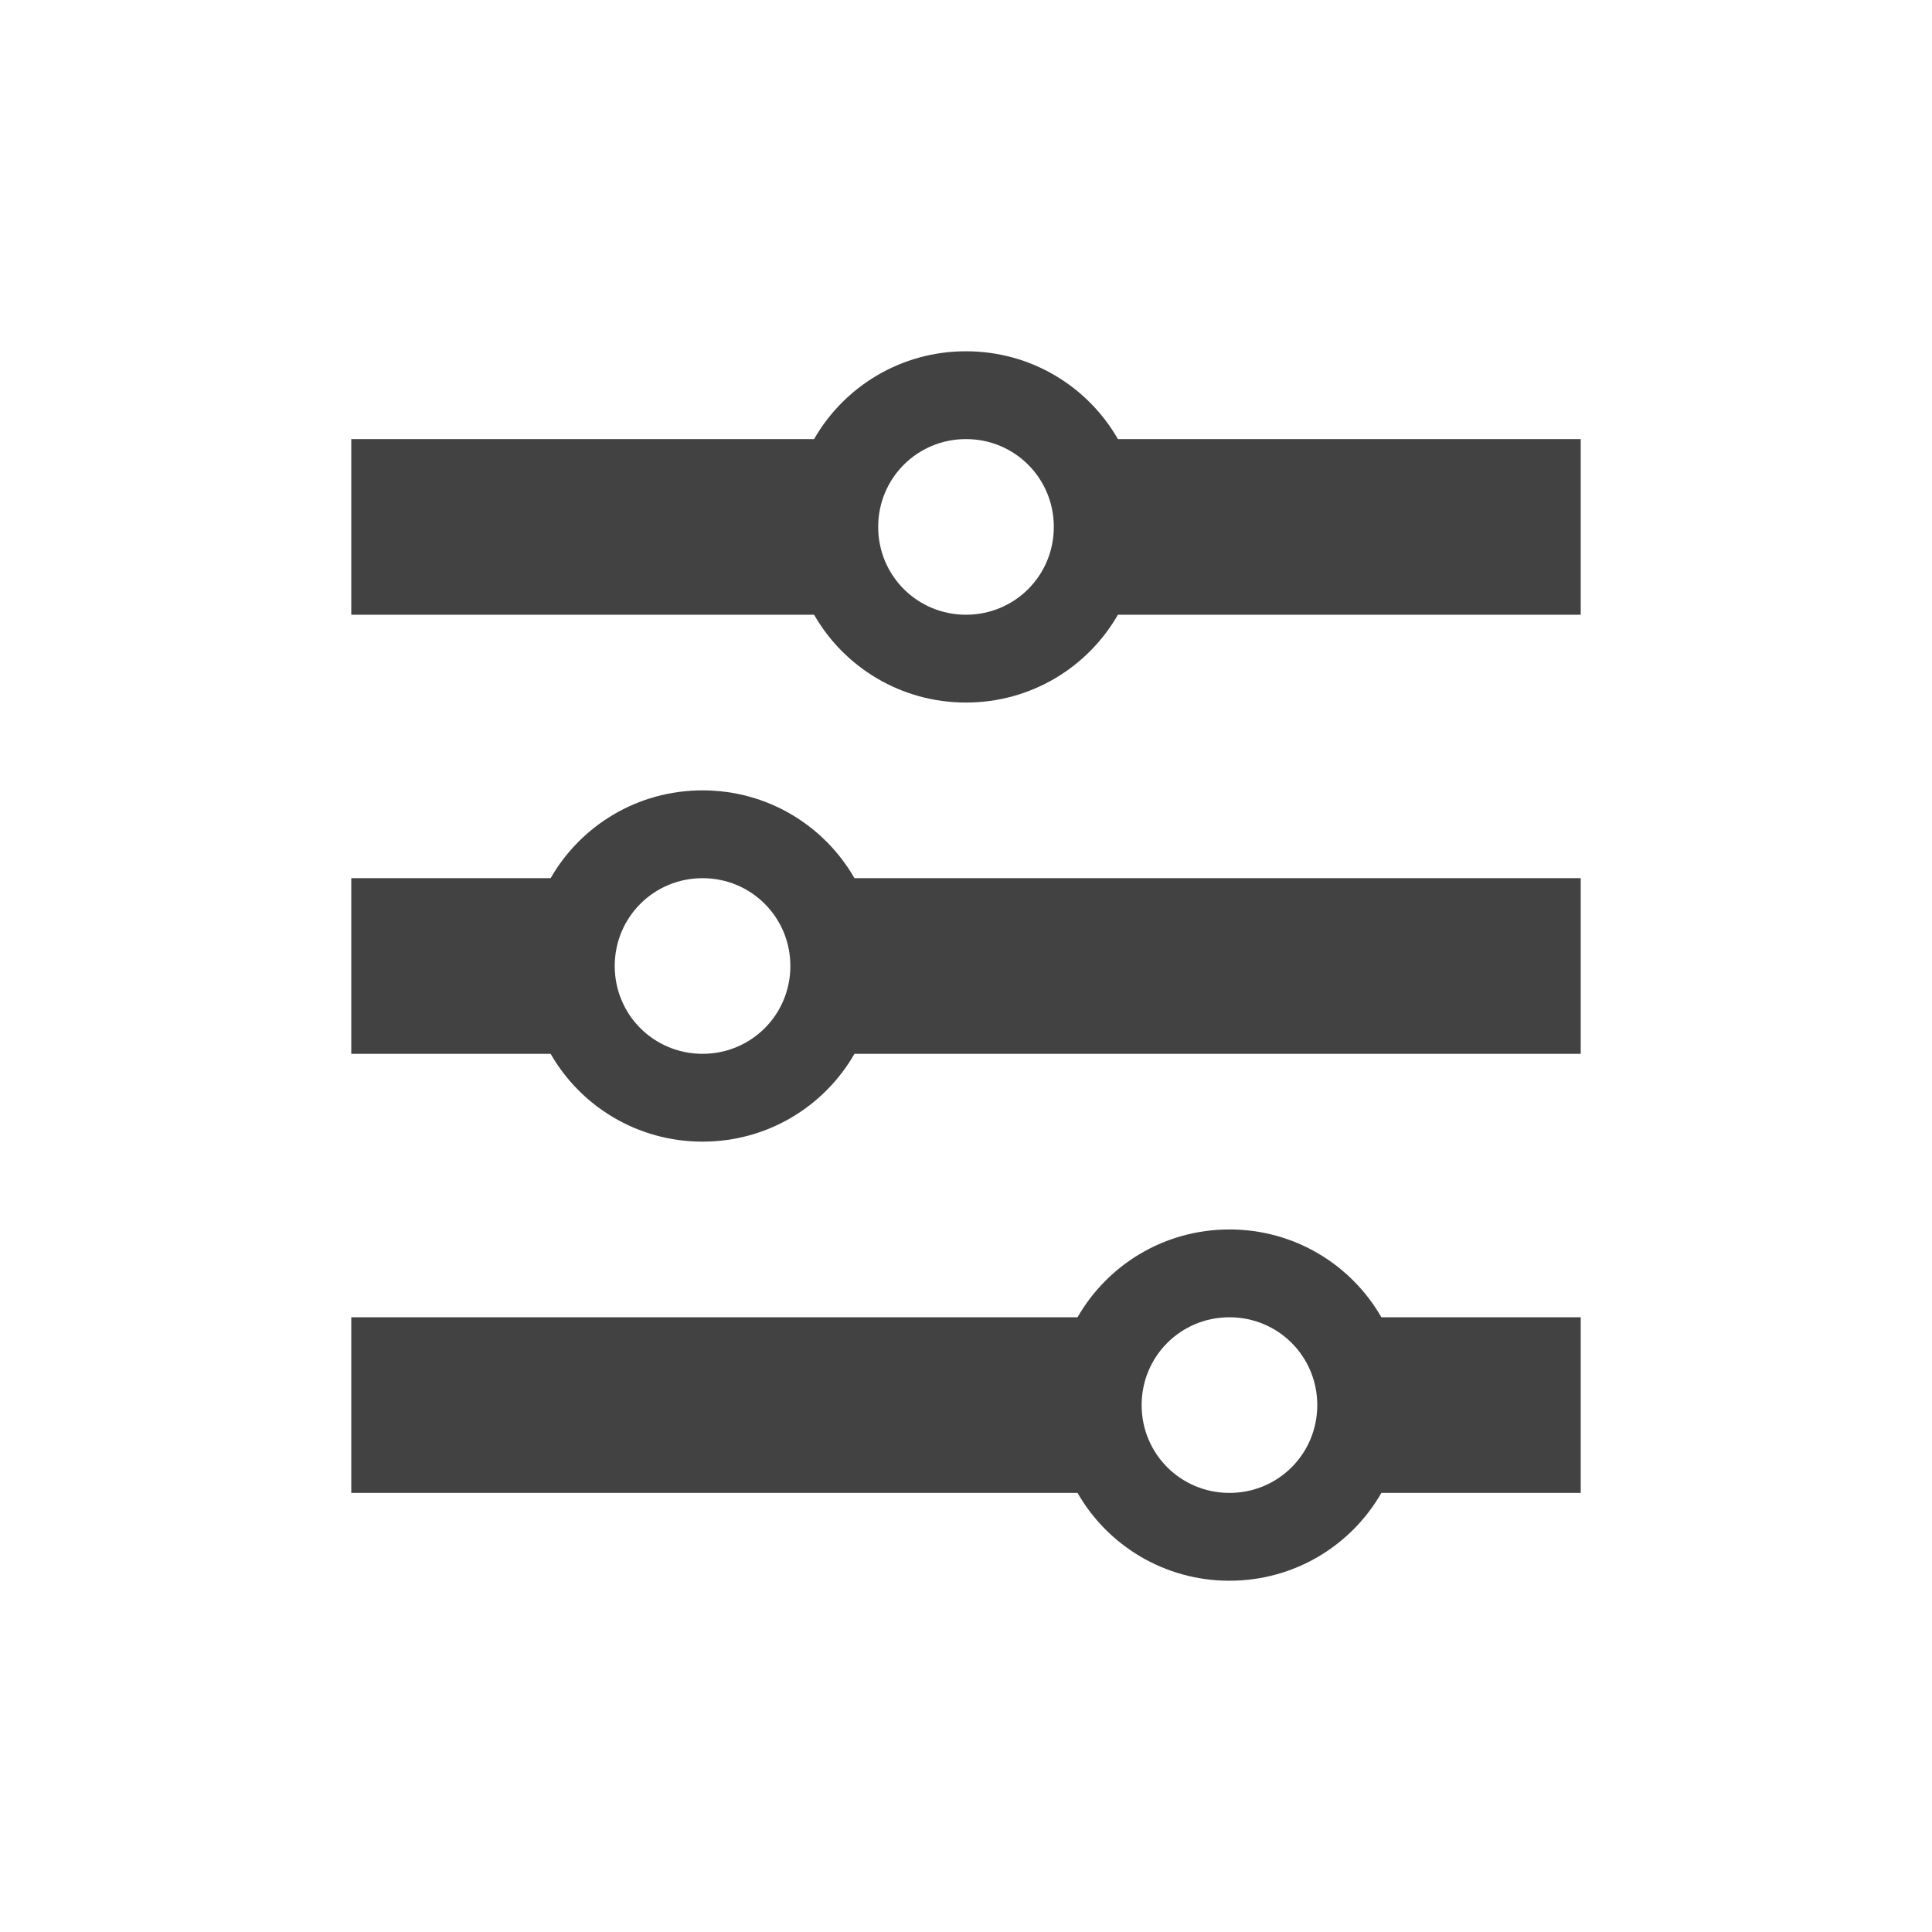 <?xml version="1.0" encoding="UTF-8"?>
<svg xmlns="http://www.w3.org/2000/svg" xmlns:xlink="http://www.w3.org/1999/xlink" width="22px" height="22px" viewBox="0 0 22 22" version="1.1">
<g id="surface1">
     <defs>
  <style id="current-color-scheme" type="text/css">
   .ColorScheme-Text { color:#424242; } .ColorScheme-Highlight { color:#eeeeee; }
  </style>
 </defs>
<path style="fill:currentColor" class="ColorScheme-Text" d="M 11 4 C 10.258 4 9.613 4.402 9.27 5 L 4 5 L 4 7 L 9.27 7 C 9.613 7.598 10.258 8 11 8 C 11.742 8 12.387 7.598 12.73 7 L 18 7 L 18 5 L 12.73 5 C 12.387 4.402 11.742 4 11 4 Z M 11 5 C 11.555 5 12 5.445 12 6 C 12 6.555 11.555 7 11 7 C 10.445 7 10 6.555 10 6 C 10 5.445 10.445 5 11 5 Z M 8 9 C 7.258 9 6.613 9.402 6.27 10 L 4 10 L 4 12 L 6.27 12 C 6.613 12.598 7.258 13 8 13 C 8.742 13 9.387 12.598 9.73 12 L 18 12 L 18 10 L 9.73 10 C 9.387 9.402 8.742 9 8 9 Z M 8 10 C 8.555 10 9 10.445 9 11 C 9 11.555 8.555 12 8 12 C 7.445 12 7 11.555 7 11 C 7 10.445 7.445 10 8 10 Z M 14 14 C 13.258 14 12.613 14.402 12.27 15 L 4 15 L 4 17 L 12.27 17 C 12.613 17.598 13.258 18 14 18 C 14.742 18 15.387 17.598 15.73 17 L 18 17 L 18 15 L 15.73 15 C 15.387 14.402 14.742 14 14 14 Z M 14 15 C 14.555 15 15 15.445 15 16 C 15 16.555 14.555 17 14 17 C 13.445 17 13 16.555 13 16 C 13 15.445 13.445 15 14 15 Z M 14 15 "/>
</g>
</svg>
